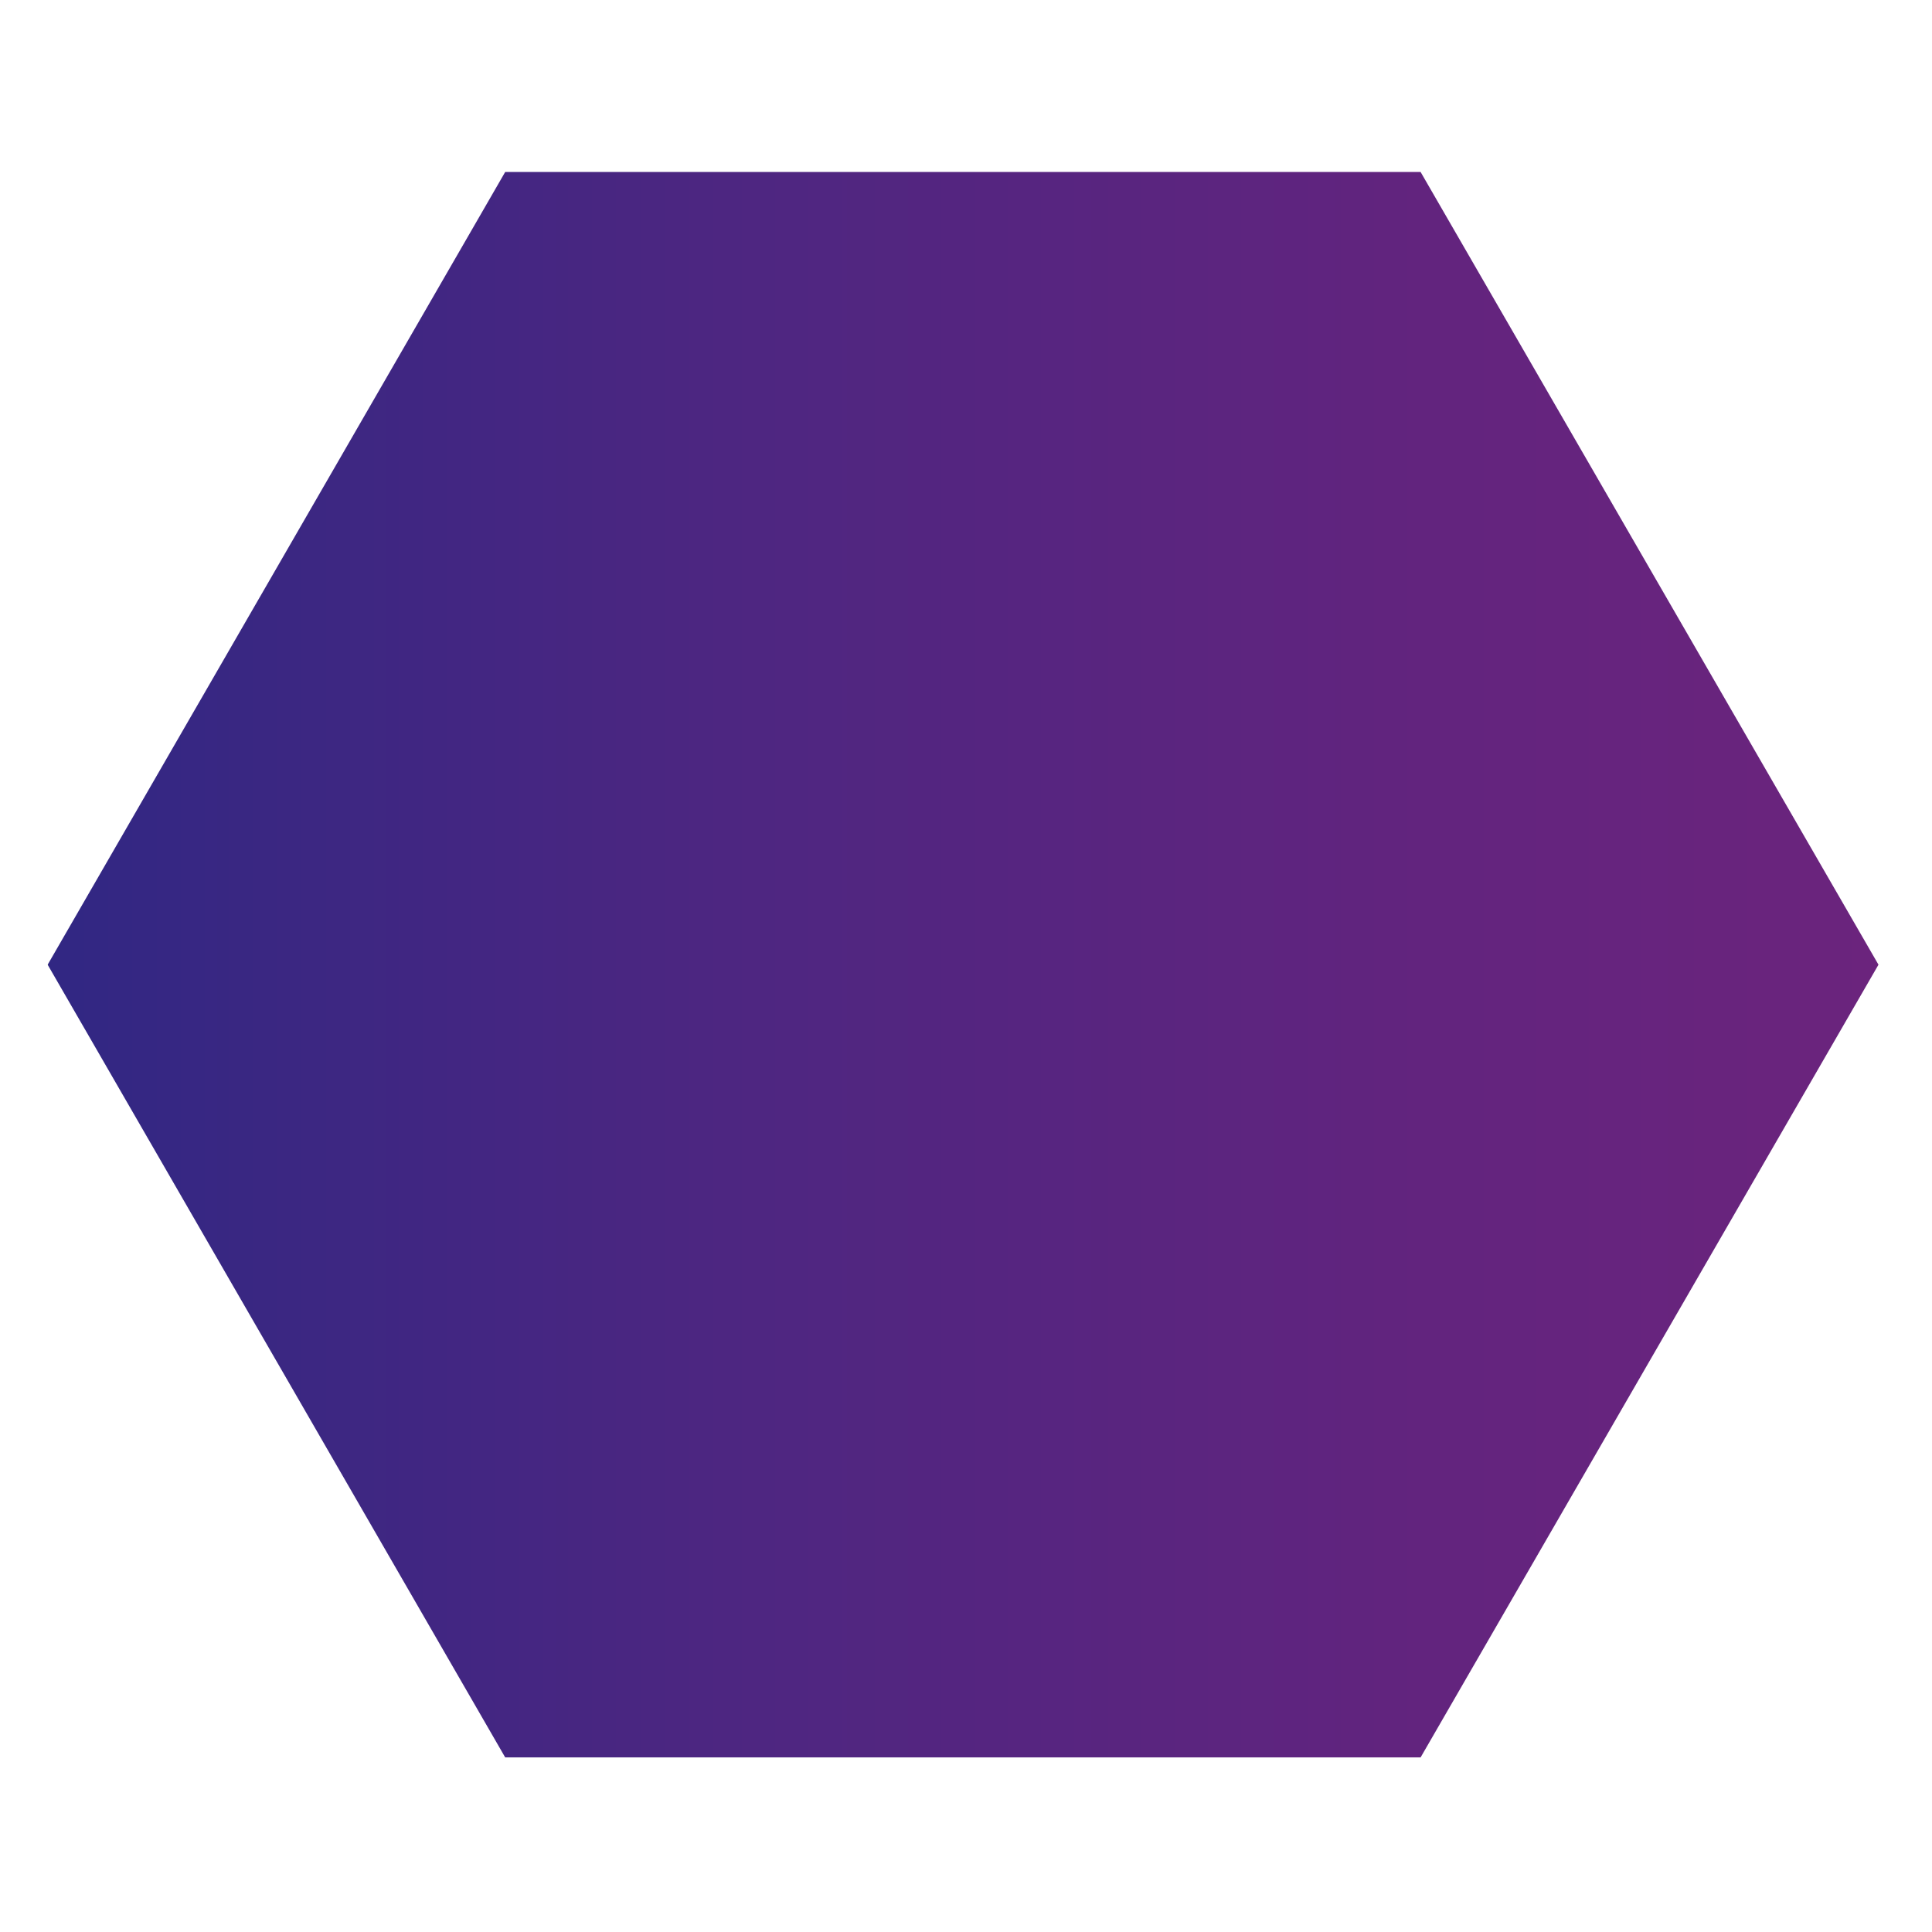 <?xml version="1.0" encoding="utf-8"?>
<!-- Generator: Adobe Illustrator 21.0.0, SVG Export Plug-In . SVG Version: 6.00 Build 0)  -->
<svg version="1.1" id="Ebene_1" xmlns="http://www.w3.org/2000/svg" xmlns:xlink="http://www.w3.org/1999/xlink" x="0px" y="0px"
	 viewBox="0 0 592 592" style="enable-background:new 0 0 592 592;" xml:space="preserve">
<style type="text/css">
	.st0{fill:url(#SVGID_1_);}
</style>
<linearGradient id="SVGID_1_" gradientUnits="userSpaceOnUse" x1="14.605" y1="295.639" x2="575.577" y2="295.639">
	<stop  offset="0" style="stop-color:#7BBB58"/>
	<stop  offset="0" style="stop-color:#312783"/>
	<stop  offset="0.37" style="stop-color:#4D2681"/>
	<stop  offset="0.77" style="stop-color:#63247E"/>
	<stop  offset="1" style="stop-color:#6B247D"/>
</linearGradient>
<polygon class="st0" points="435.3,52.7 154.8,52.7 14.6,295.6 154.8,538.5 435.3,538.5 575.6,295.6 "/>
</svg>
